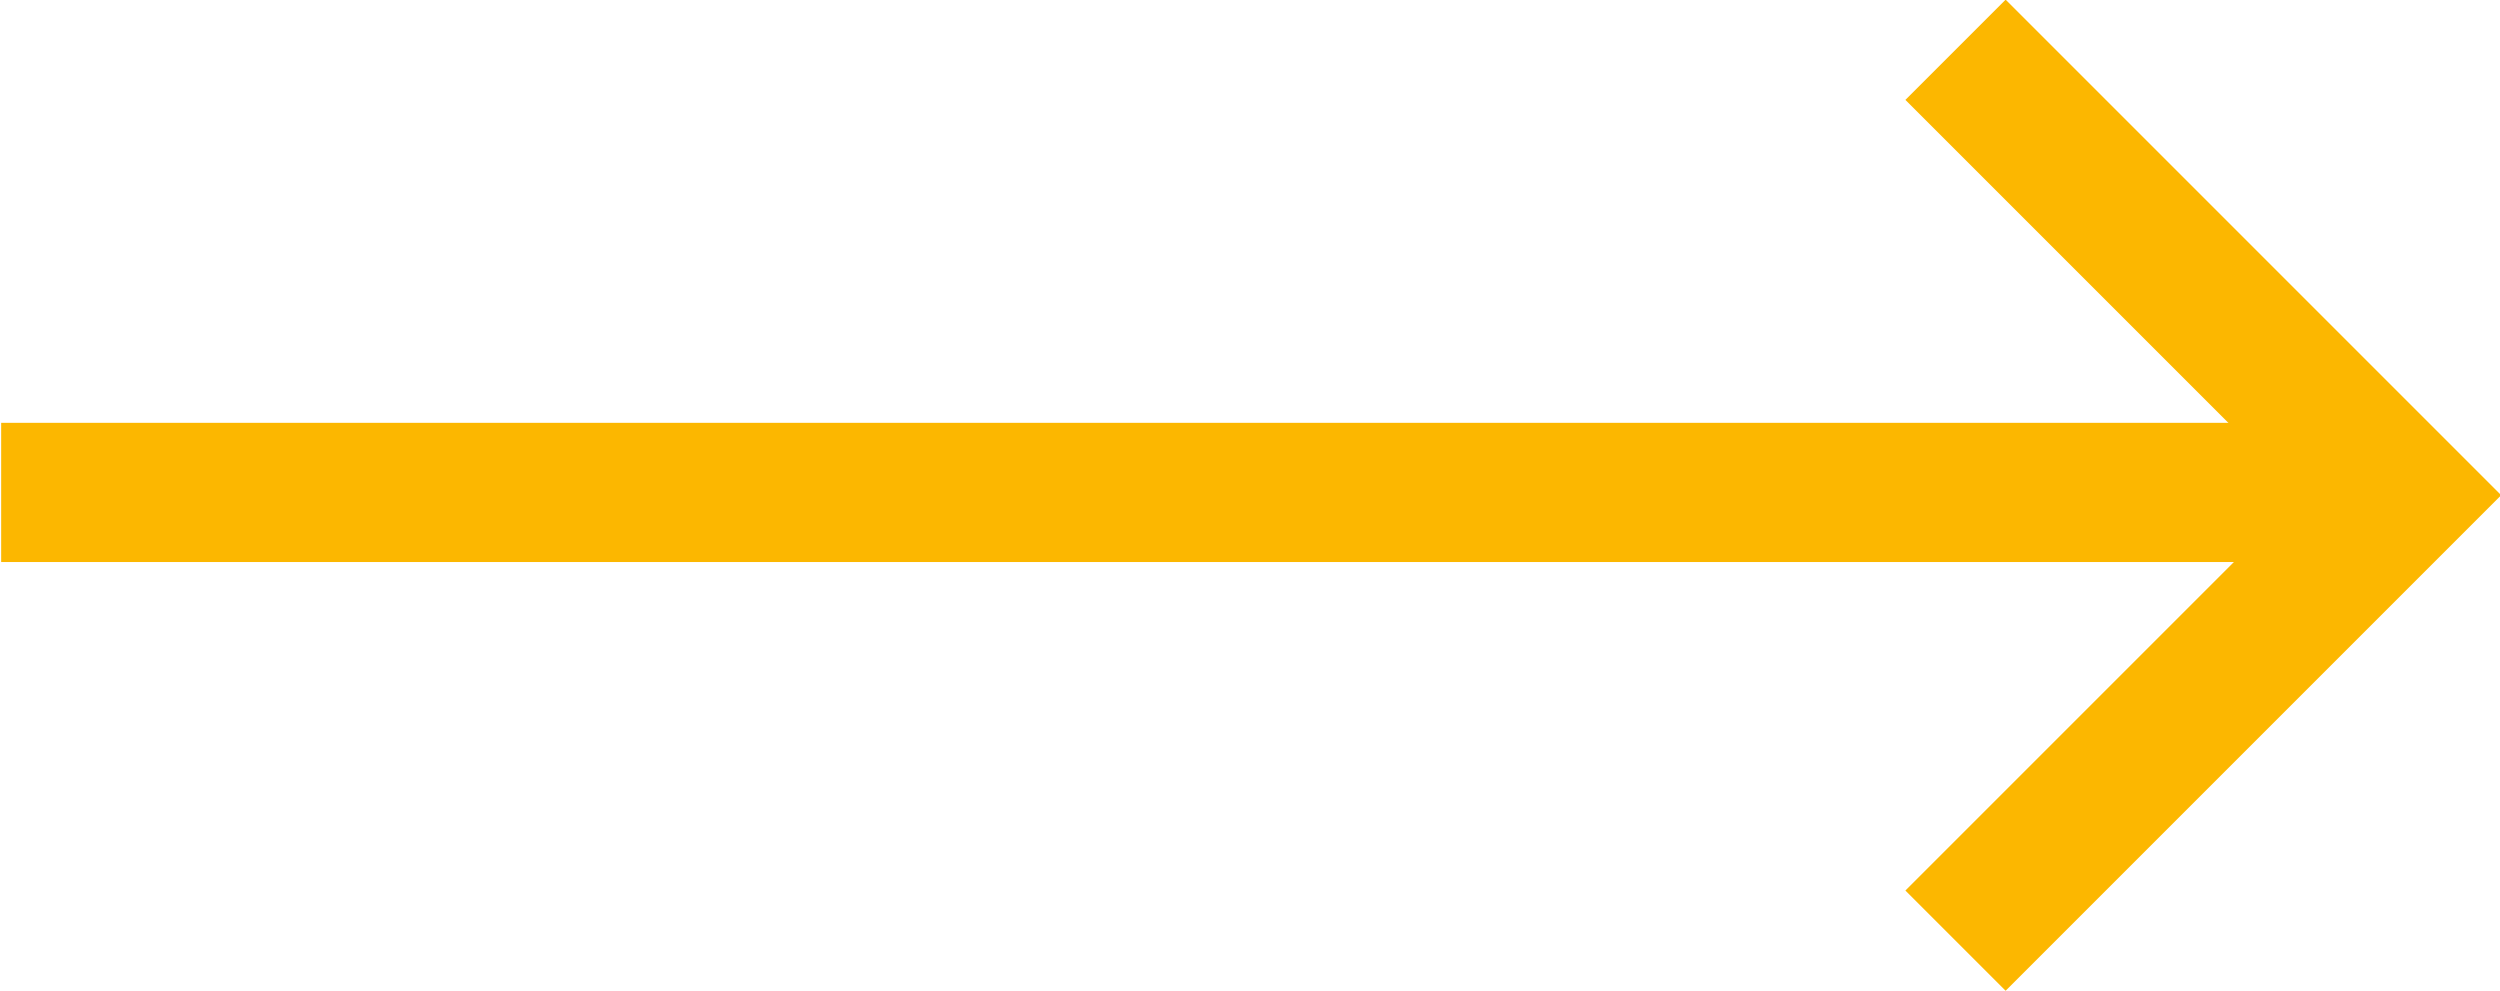 <?xml version="1.0" encoding="utf-8"?>
<!-- Generator: Adobe Illustrator 24.2.1, SVG Export Plug-In . SVG Version: 6.00 Build 0)  -->
<svg version="1.1" id="Layer_1" xmlns="http://www.w3.org/2000/svg" xmlns:xlink="http://www.w3.org/1999/xlink" x="0px" y="0px"
	 viewBox="0 0 44.9 17.8" style="enable-background:new 0 0 44.9 17.8;" xml:space="preserve">
<style type="text/css">
	.st0{fill:#FCB700;}
</style>
<g id="Group_687" transform="translate(43.121 16.894) rotate(-180)">
	<path id="Path_3223" class="st0" d="M7.1,16.9L-1.8,8l8.9-8.9l1.8,1.8L1.8,8l7.1,7.1L7.1,16.9z"/>
	<path id="Path_3321" class="st0" d="M43.1,9.3H0V6.8h43.1V9.3z"/>
</g>
</svg>
